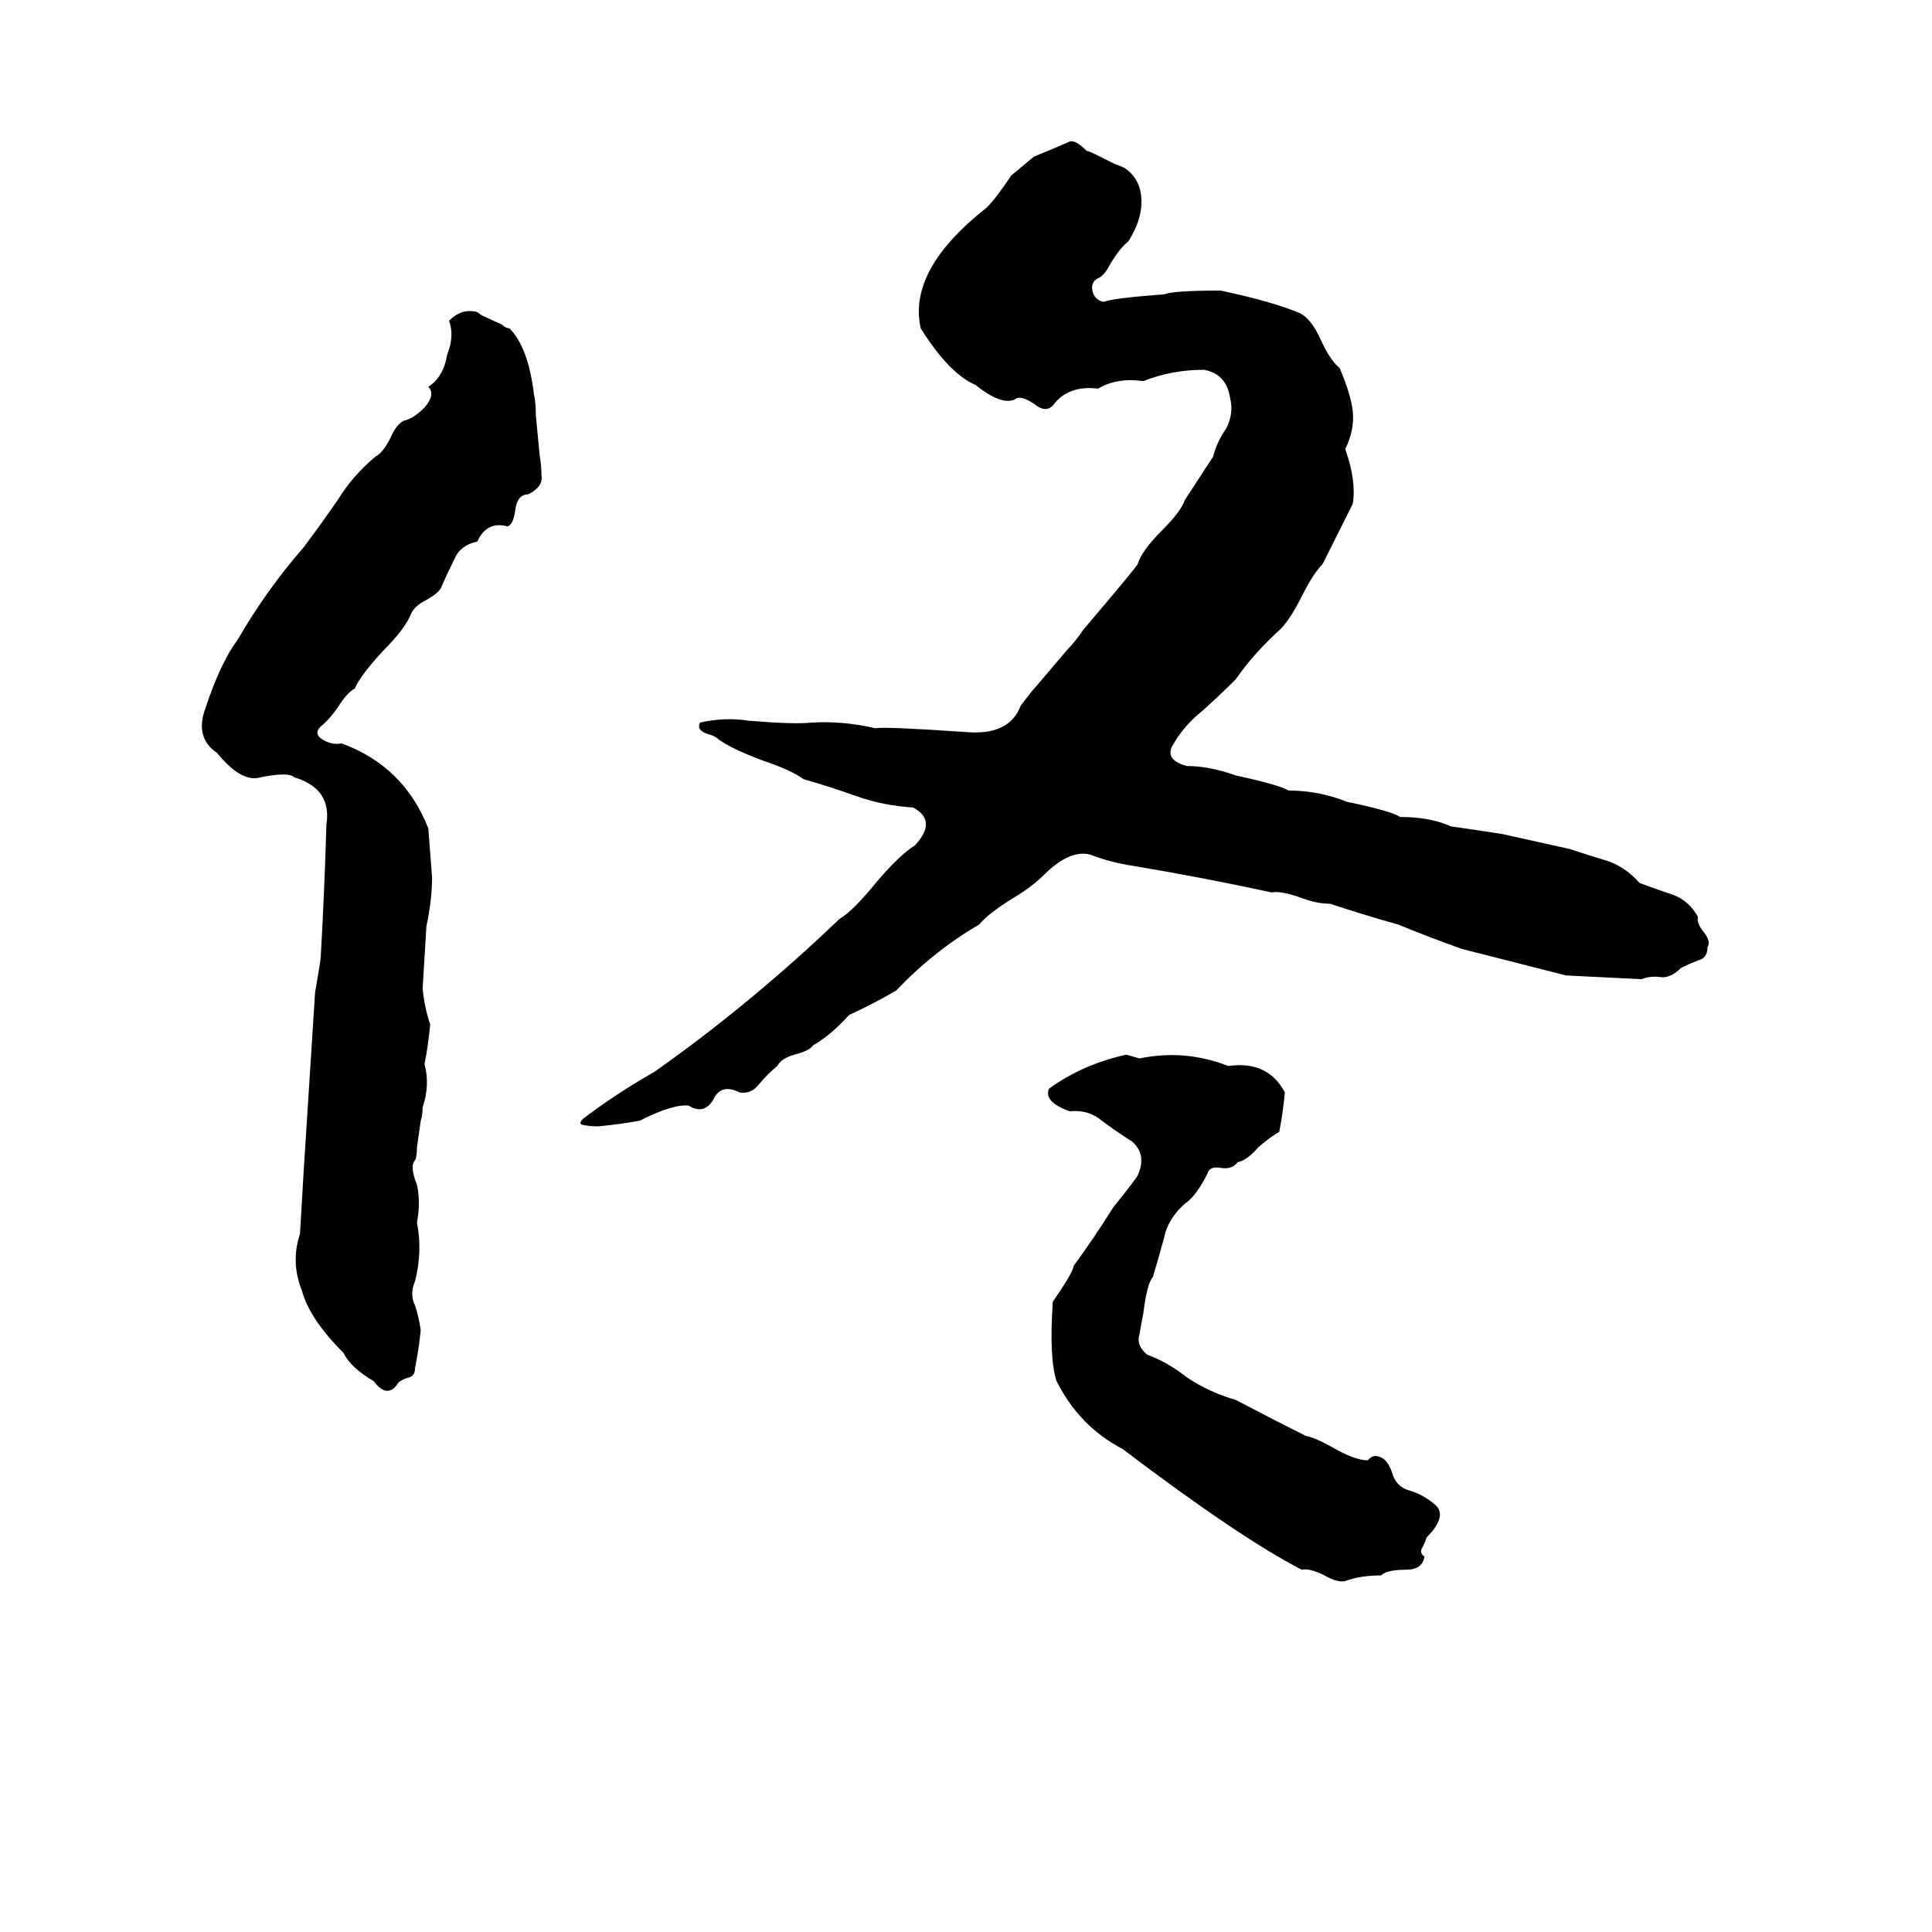 <svg xmlns="http://www.w3.org/2000/svg" viewBox="0 -800 1024 1024">
	<path fill="#000000" d="M567 -725Q570 -726 576 -720Q577 -720 581 -718L591 -713Q594 -712 596 -711Q605 -705 605 -693Q605 -683 598 -672Q594 -669 589 -661Q586 -655 583 -653Q578 -651 579 -646Q580 -641 585 -640Q590 -642 617 -644Q622 -646 647 -646Q675 -640 689 -634Q695 -631 700 -620Q705 -609 710 -605Q716 -591 717 -582Q718 -572 713 -562Q719 -545 717 -533L701 -501Q696 -496 690 -484Q683 -470 677 -465Q664 -453 655 -440Q646 -431 637 -423Q627 -415 621 -404Q618 -397 629 -394Q641 -394 655 -389Q678 -384 683 -381Q699 -381 714 -375Q738 -370 742 -367Q758 -367 769 -362Q783 -360 796 -358Q814 -354 832 -350Q841 -347 851 -344Q861 -341 869 -332Q877 -329 886 -326Q895 -323 900 -314Q899 -311 903 -306Q907 -301 905 -298Q905 -292 900 -291Q895 -289 891 -287Q886 -282 881 -282Q875 -283 870 -281Q850 -282 830 -283L775 -297Q758 -303 741 -310Q723 -315 705 -321Q698 -321 690 -324Q679 -328 674 -327Q637 -335 601 -341Q588 -343 578 -347Q567 -350 553 -336Q547 -330 537 -324Q524 -316 519 -310Q495 -296 475 -275Q463 -268 450 -262Q440 -251 431 -246Q429 -243 421 -241Q414 -239 412 -235Q407 -231 402 -225Q398 -220 392 -221Q382 -226 378 -217Q373 -209 365 -214Q357 -215 339 -206Q328 -204 317 -203Q312 -203 308 -204Q307 -205 309 -207Q326 -220 347 -232Q398 -268 445 -313Q452 -317 465 -333Q477 -347 485 -352Q497 -365 484 -372Q468 -373 454 -378Q440 -383 426 -387Q419 -392 404 -397Q388 -403 381 -408Q379 -410 375 -411Q369 -413 371 -417Q384 -420 397 -418Q421 -416 430 -417Q447 -418 464 -414Q468 -415 512 -412Q535 -410 541 -426Q547 -434 549 -436L566 -456Q570 -460 574 -466Q602 -499 603 -501Q605 -508 616 -519Q626 -529 628 -535L643 -558Q645 -566 650 -573Q654 -581 652 -589Q650 -602 638 -604Q621 -604 606 -598Q592 -600 582 -594Q566 -596 558 -585Q554 -581 548 -586Q542 -590 539 -589Q532 -584 517 -596Q503 -602 488 -626Q481 -657 523 -690Q528 -695 536 -707Q542 -712 548 -717Q558 -721 567 -725ZM251 -635Q253 -635 255 -633L266 -628Q268 -626 270 -626Q280 -616 283 -591Q284 -587 284 -580L286 -559Q287 -553 287 -548Q288 -542 280 -538Q274 -538 273 -529Q272 -522 269 -521Q258 -524 253 -513Q244 -511 241 -504Q237 -496 234 -489Q233 -486 226 -482Q220 -479 218 -475Q215 -467 203 -455Q191 -442 188 -435Q184 -433 179 -425Q174 -418 170 -415Q166 -411 171 -408Q176 -405 181 -406Q214 -394 227 -361Q228 -348 229 -335Q229 -323 226 -309Q225 -292 224 -276Q225 -266 228 -257Q227 -246 225 -236Q228 -225 224 -213Q224 -209 223 -206L221 -192Q221 -187 220 -185Q217 -182 221 -172Q223 -163 221 -152Q224 -137 220 -121Q217 -114 220 -108Q222 -102 223 -95Q222 -85 220 -75Q220 -71 217 -70Q213 -69 211 -67Q208 -62 204 -63Q201 -64 198 -68Q186 -75 182 -83Q164 -101 160 -116Q154 -131 159 -146Q160 -163 161 -180L167 -274Q170 -291 170 -293Q172 -328 173 -363Q176 -382 156 -388Q153 -391 138 -388Q128 -385 115 -401Q103 -409 109 -425Q117 -449 126 -461Q141 -487 161 -510Q170 -522 179 -535Q187 -548 199 -558Q203 -560 207 -568Q210 -575 214 -577Q219 -578 225 -584Q231 -591 227 -595Q235 -600 237 -612Q241 -622 238 -630Q244 -636 251 -635ZM597 -241L604 -239Q628 -244 651 -235Q672 -238 681 -221Q680 -210 678 -200Q674 -198 667 -192Q661 -185 656 -184Q653 -180 647 -181Q641 -182 640 -178Q634 -166 628 -162Q619 -154 617 -144Q614 -133 611 -123Q608 -120 606 -104Q605 -99 604 -93Q602 -87 608 -82Q619 -78 629 -70Q641 -62 655 -58Q674 -48 692 -39Q697 -38 706 -33Q718 -26 725 -26Q728 -30 733 -27Q736 -25 738 -19Q740 -12 747 -10Q754 -8 760 -3Q768 3 756 15Q756 16 754 20Q752 23 755 25Q754 32 745 32Q735 32 732 35Q721 35 713 38Q709 39 702 35Q694 31 690 32Q657 15 595 -32Q572 -44 560 -68Q556 -80 558 -110Q569 -126 569 -129Q580 -144 590 -160Q602 -175 603 -177Q608 -188 600 -195Q592 -200 584 -206Q577 -212 567 -211Q553 -216 556 -223Q574 -236 597 -241Z"/>
</svg>